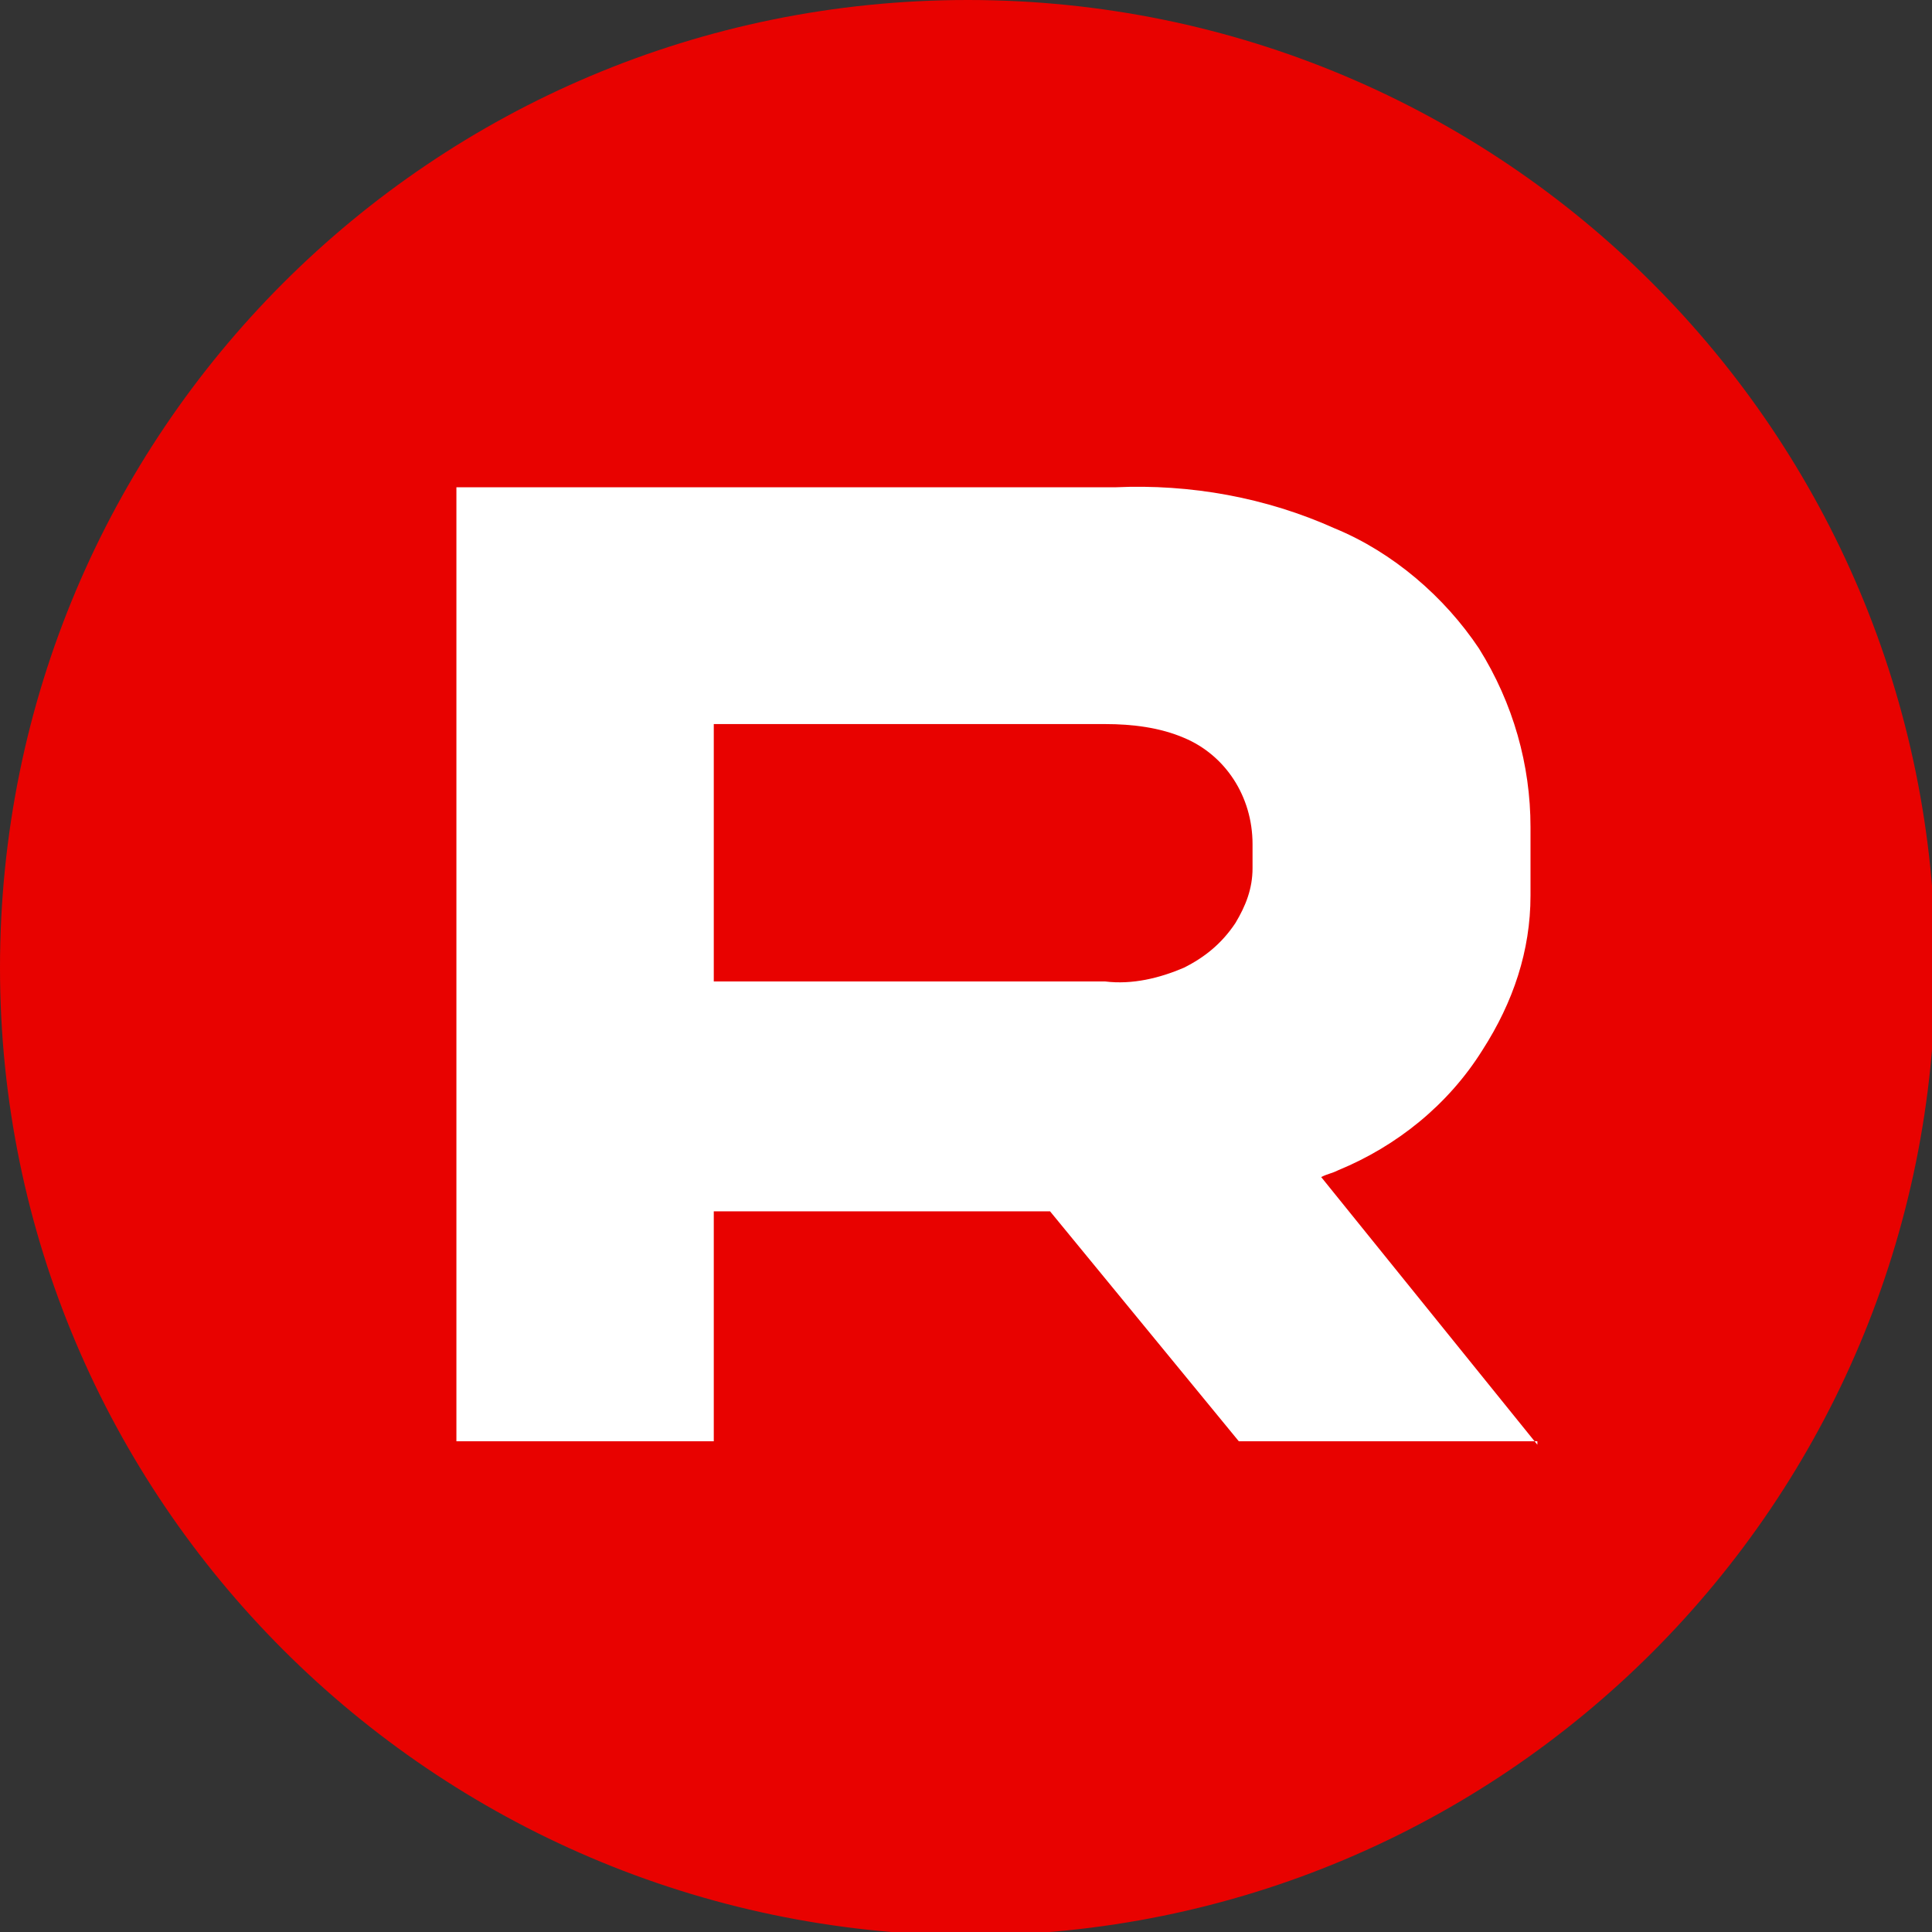 <?xml version="1.0" encoding="utf-8"?>
<!-- Generator: Adobe Illustrator 24.0.0, SVG Export Plug-In . SVG Version: 6.00 Build 0)  -->
<svg width="32" height="32" version="1.1" id="rabota" xmlns="http://www.w3.org/2000/svg" xmlns:xlink="http://www.w3.org/1999/xlink" x="0px" y="0px"
	 viewBox="0 0 56.3 56.3" style="enable-background:new 0 0 56.3 56.4;" xml:space="preserve">
<rect x="0" y="0" width="56.3" height="56.3" fill="#333333" stroke="none"/>
<style type="text/css">
	.st0{fill:#E80200;}
	.st1{fill:#FFFFFF;}
</style>
<path class="st0" d="M28.2,0L28.2,0c15.6,0,28.2,12.6,28.2,28.2l0,0c0,15.6-12.6,28.2-28.2,28.2l0,0C12.6,56.3,0,43.7,0,28.2l0,0
	C0,12.6,12.6,0,28.2,0z"/>
<path class="st1" d="M44.8,42.1l-6.3-7.8c0.2-0.1,0.3-0.1,0.5-0.2c1.7-0.7,3.2-1.9,4.2-3.5c0.9-1.4,1.4-2.9,1.4-4.5
	c0-0.2,0-0.3,0-0.5v-1.4c0,0,0-0.1,0-0.1c0-1.8-0.5-3.6-1.5-5.2c-1-1.5-2.5-2.8-4.2-3.5c-2-0.9-4.2-1.3-6.4-1.2H13.3v27.8h7.5v-6.7
	h9.8l5.5,6.7H44.8z M27.6,28.6h-6.8v-7.5h11.4c0.8,0,1.6,0.1,2.3,0.4c1.2,0.5,2,1.7,2,3.1v0.5c0,0.1,0,0.1,0,0.2
	c0,0.6-0.2,1.1-0.5,1.6c-0.4,0.6-0.9,1-1.5,1.3c-0.7,0.3-1.5,0.5-2.3,0.4L27.6,28.6L27.6,28.6z"/>
</svg>
